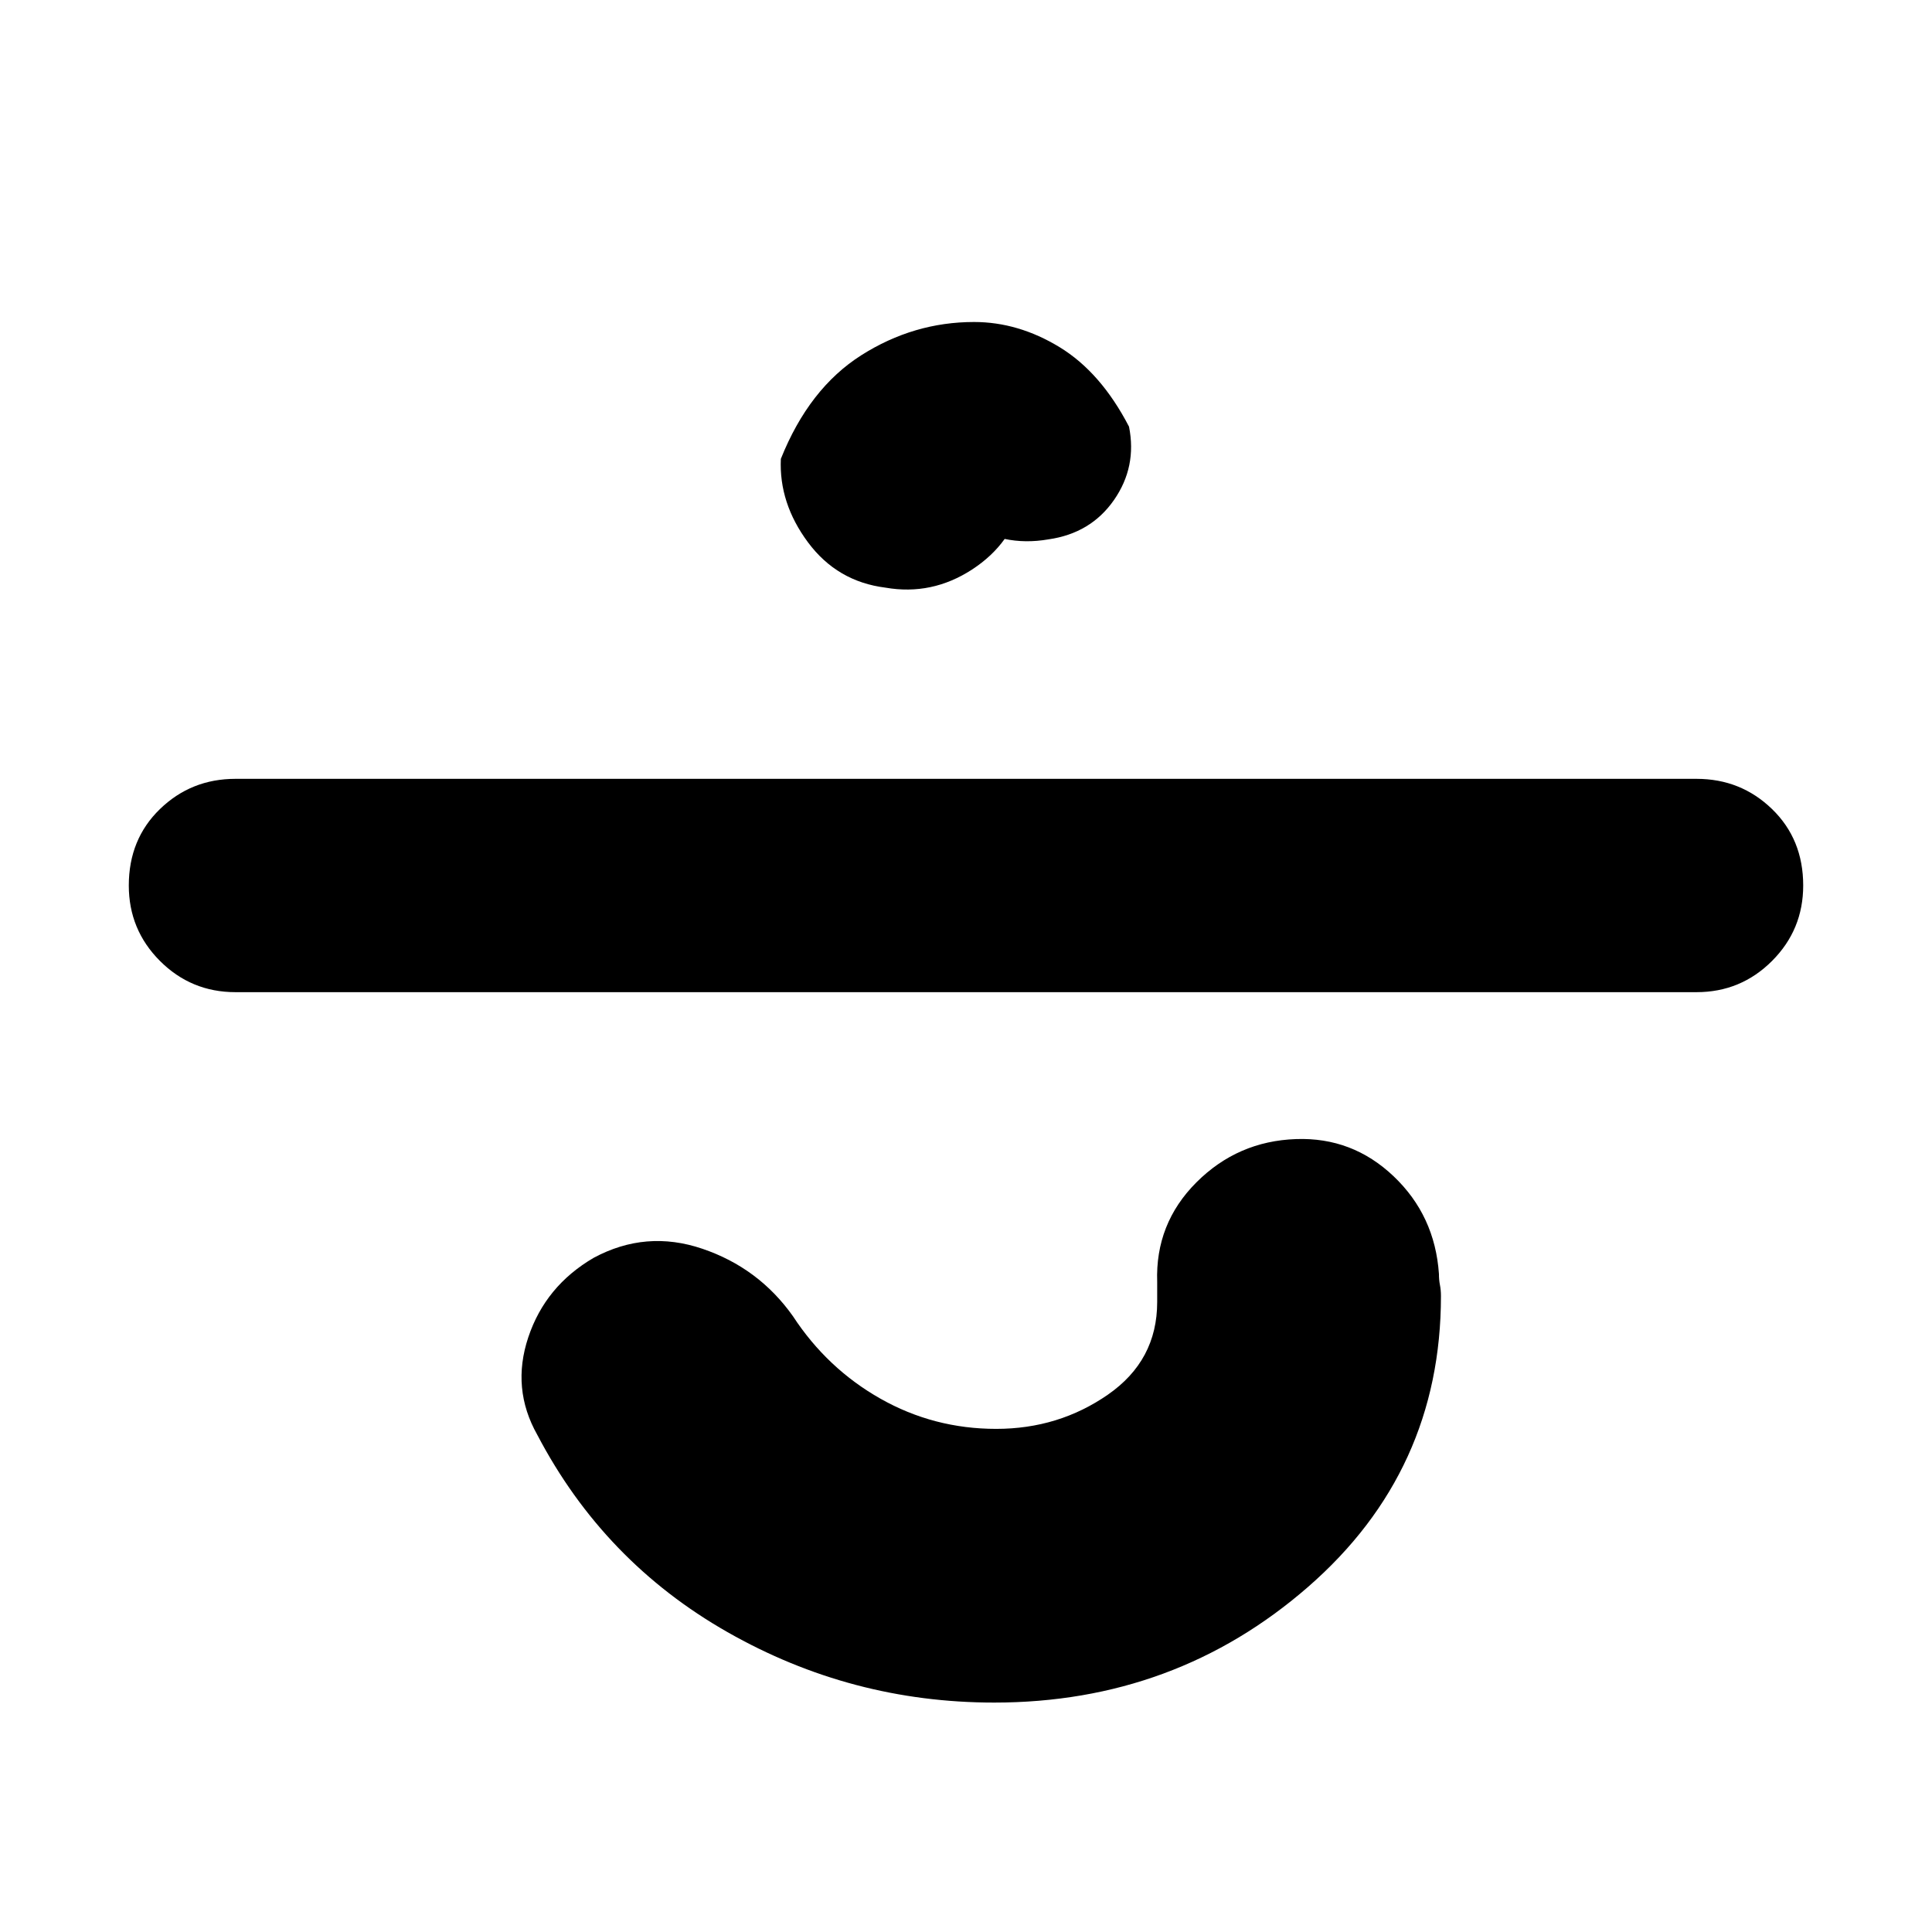 <svg xmlns="http://www.w3.org/2000/svg" height="24" viewBox="0 -960 960 960" width="24"><path d="M494-114q-71 0-132.5-35T267-247q-13-23-4.5-48.5T295-335q26-14 54-4.5t45 33.5q17 26 43.5 41t57.5 15q31 0 55.5-17t24.5-46v-10q-1-29 19.5-49.5T644-394q28-1 48.5 18.5T715-327q0 3 .5 5.5t.5 5.5q0 87-66 144.5T494-114ZM117-467q-22 0-37.5-15.5T64-520q0-23 15.5-38t37.5-15h726q22 0 37.5 15t15.5 38q0 22-15.5 37.5T843-467H117Zm323-201q-24-3-38.5-22.5T388-732q14-35 40-51.5t56-16.5q22 0 42.5 12.5T561-748q4 20-7.5 36.5T521-692q-23 4-42-9t-28-32q5-15 13.5-23t17.5-8q7 0 13.5 13.5T508-712q-5 22-25 35t-43 9Z"/></svg>
